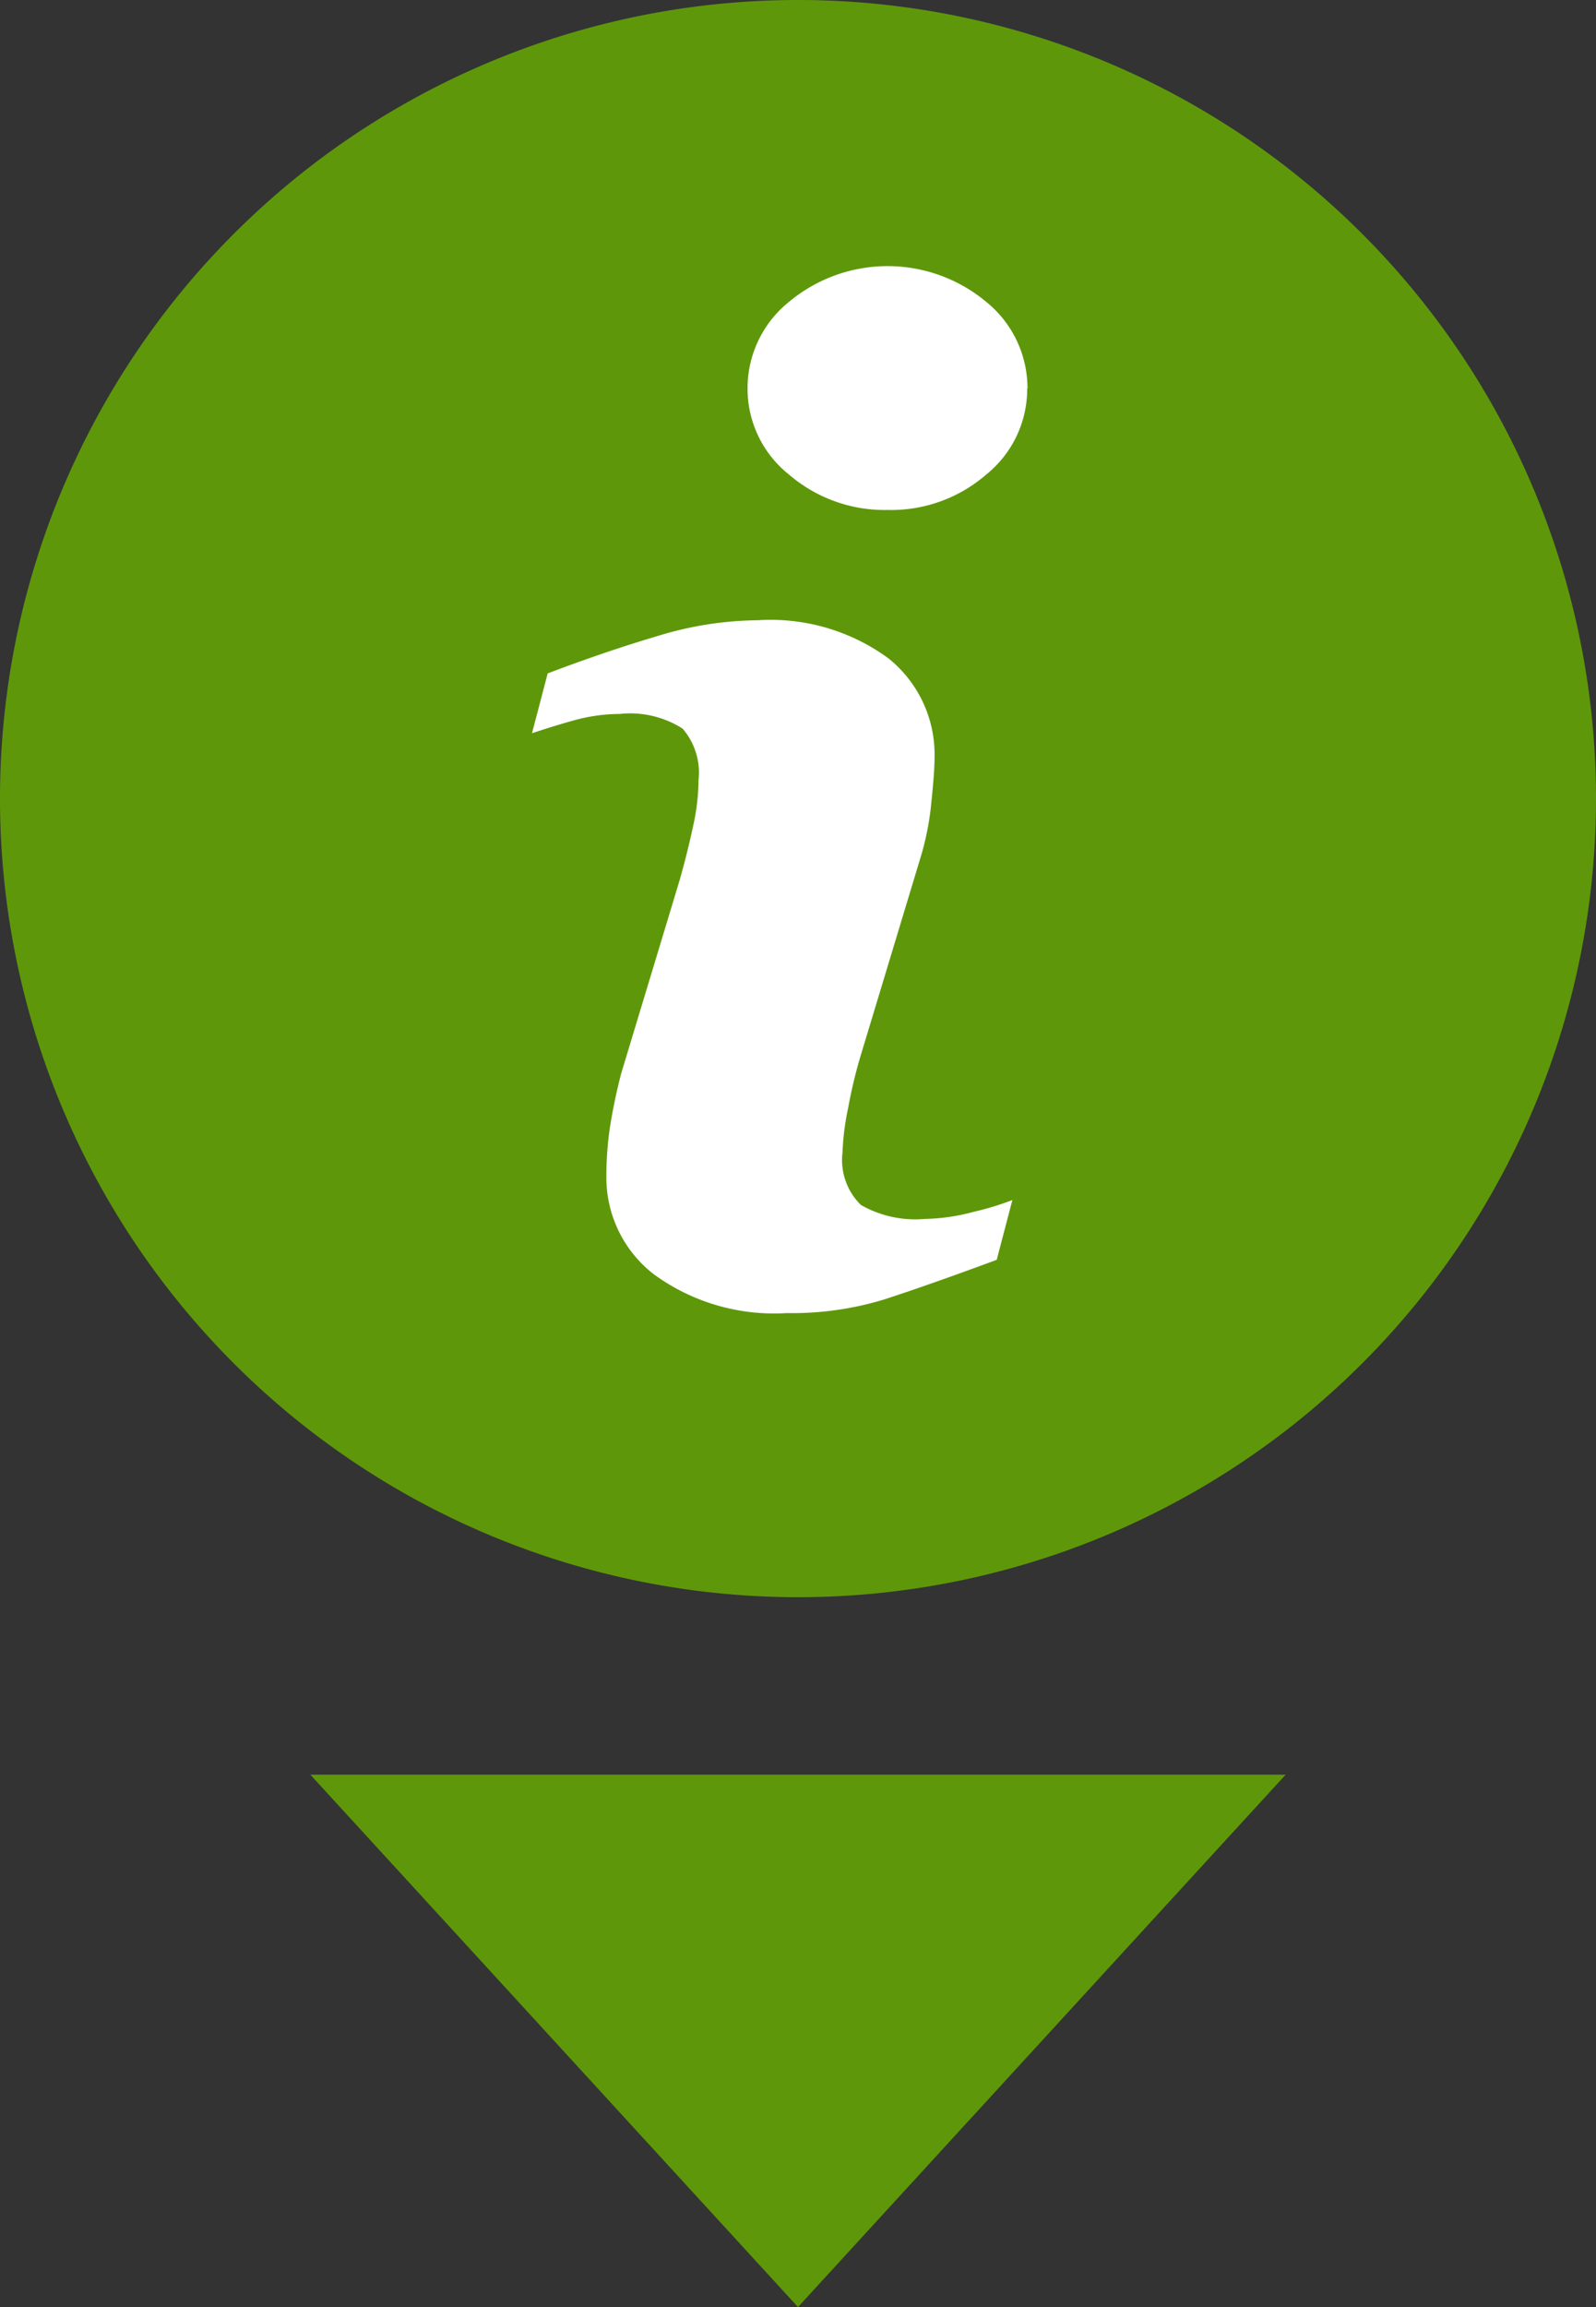 <svg xmlns="http://www.w3.org/2000/svg" width="18" height="26.001" viewBox="0 0 18 26.001">
  <rect x="0" y="0" width="18" height="26.001" fill="#333333" stroke="none"/>
  <g id="Group_662" data-name="Group 662" transform="translate(-245 -293)">
    <g id="infodoc-icon" transform="translate(245 293)">
      <g id="Group_20" data-name="Group 20">
        <path id="Ellipse_1" data-name="Ellipse 1" d="M9,0A9,9,0,1,1,0,9,9,9,0,0,1,9,0Z" fill="#5e980a"/>
        <path id="Path_17" data-name="Path 17" d="M57.23,57.313l-.177.674q-.794.293-1.268.446a3.549,3.549,0,0,1-1.1.154,2.3,2.3,0,0,1-1.5-.438,1.377,1.377,0,0,1-.534-1.112,3.7,3.7,0,0,1,.039-.536,6.189,6.189,0,0,1,.129-.618l.662-2.188q.088-.314.149-.6a2.416,2.416,0,0,0,.06-.513A.758.758,0,0,0,53.51,52a1.1,1.1,0,0,0-.709-.165,1.964,1.964,0,0,0-.526.075c-.18.05-.334.1-.463.142l.177-.674q.651-.247,1.245-.423a3.951,3.951,0,0,1,1.126-.176,2.248,2.248,0,0,1,1.474.431,1.39,1.39,0,0,1,.518,1.12c0,.1-.011.262-.036.5a3.158,3.158,0,0,1-.133.659l-.659,2.179a5.441,5.441,0,0,0-.145.6,2.9,2.9,0,0,0-.065.509.707.707,0,0,0,.208.592,1.239,1.239,0,0,0,.721.157,2.237,2.237,0,0,0,.546-.079A3.238,3.238,0,0,0,57.23,57.313Zm.167-9.147a1.238,1.238,0,0,1-.461.97,1.634,1.634,0,0,1-1.11.4,1.654,1.654,0,0,1-1.117-.4,1.235,1.235,0,0,1-.466-.97,1.249,1.249,0,0,1,.466-.974,1.737,1.737,0,0,1,2.227,0A1.251,1.251,0,0,1,57.4,48.167Z" transform="translate(-45.812 -43.789)" fill="#fff"/>
      </g>
    </g>
    <g id="Pointed_arrow" data-name="Pointed arrow" transform="translate(259.501 313) rotate(90)">
      <path id="Rectangle_638_copy_7" data-name="Rectangle 638 copy 7" d="M4595,936l-5.5,6-5.5-6" transform="translate(-936 4595.001) rotate(-90)" fill="#5e980a"/>
    </g>
  </g>
</svg>
